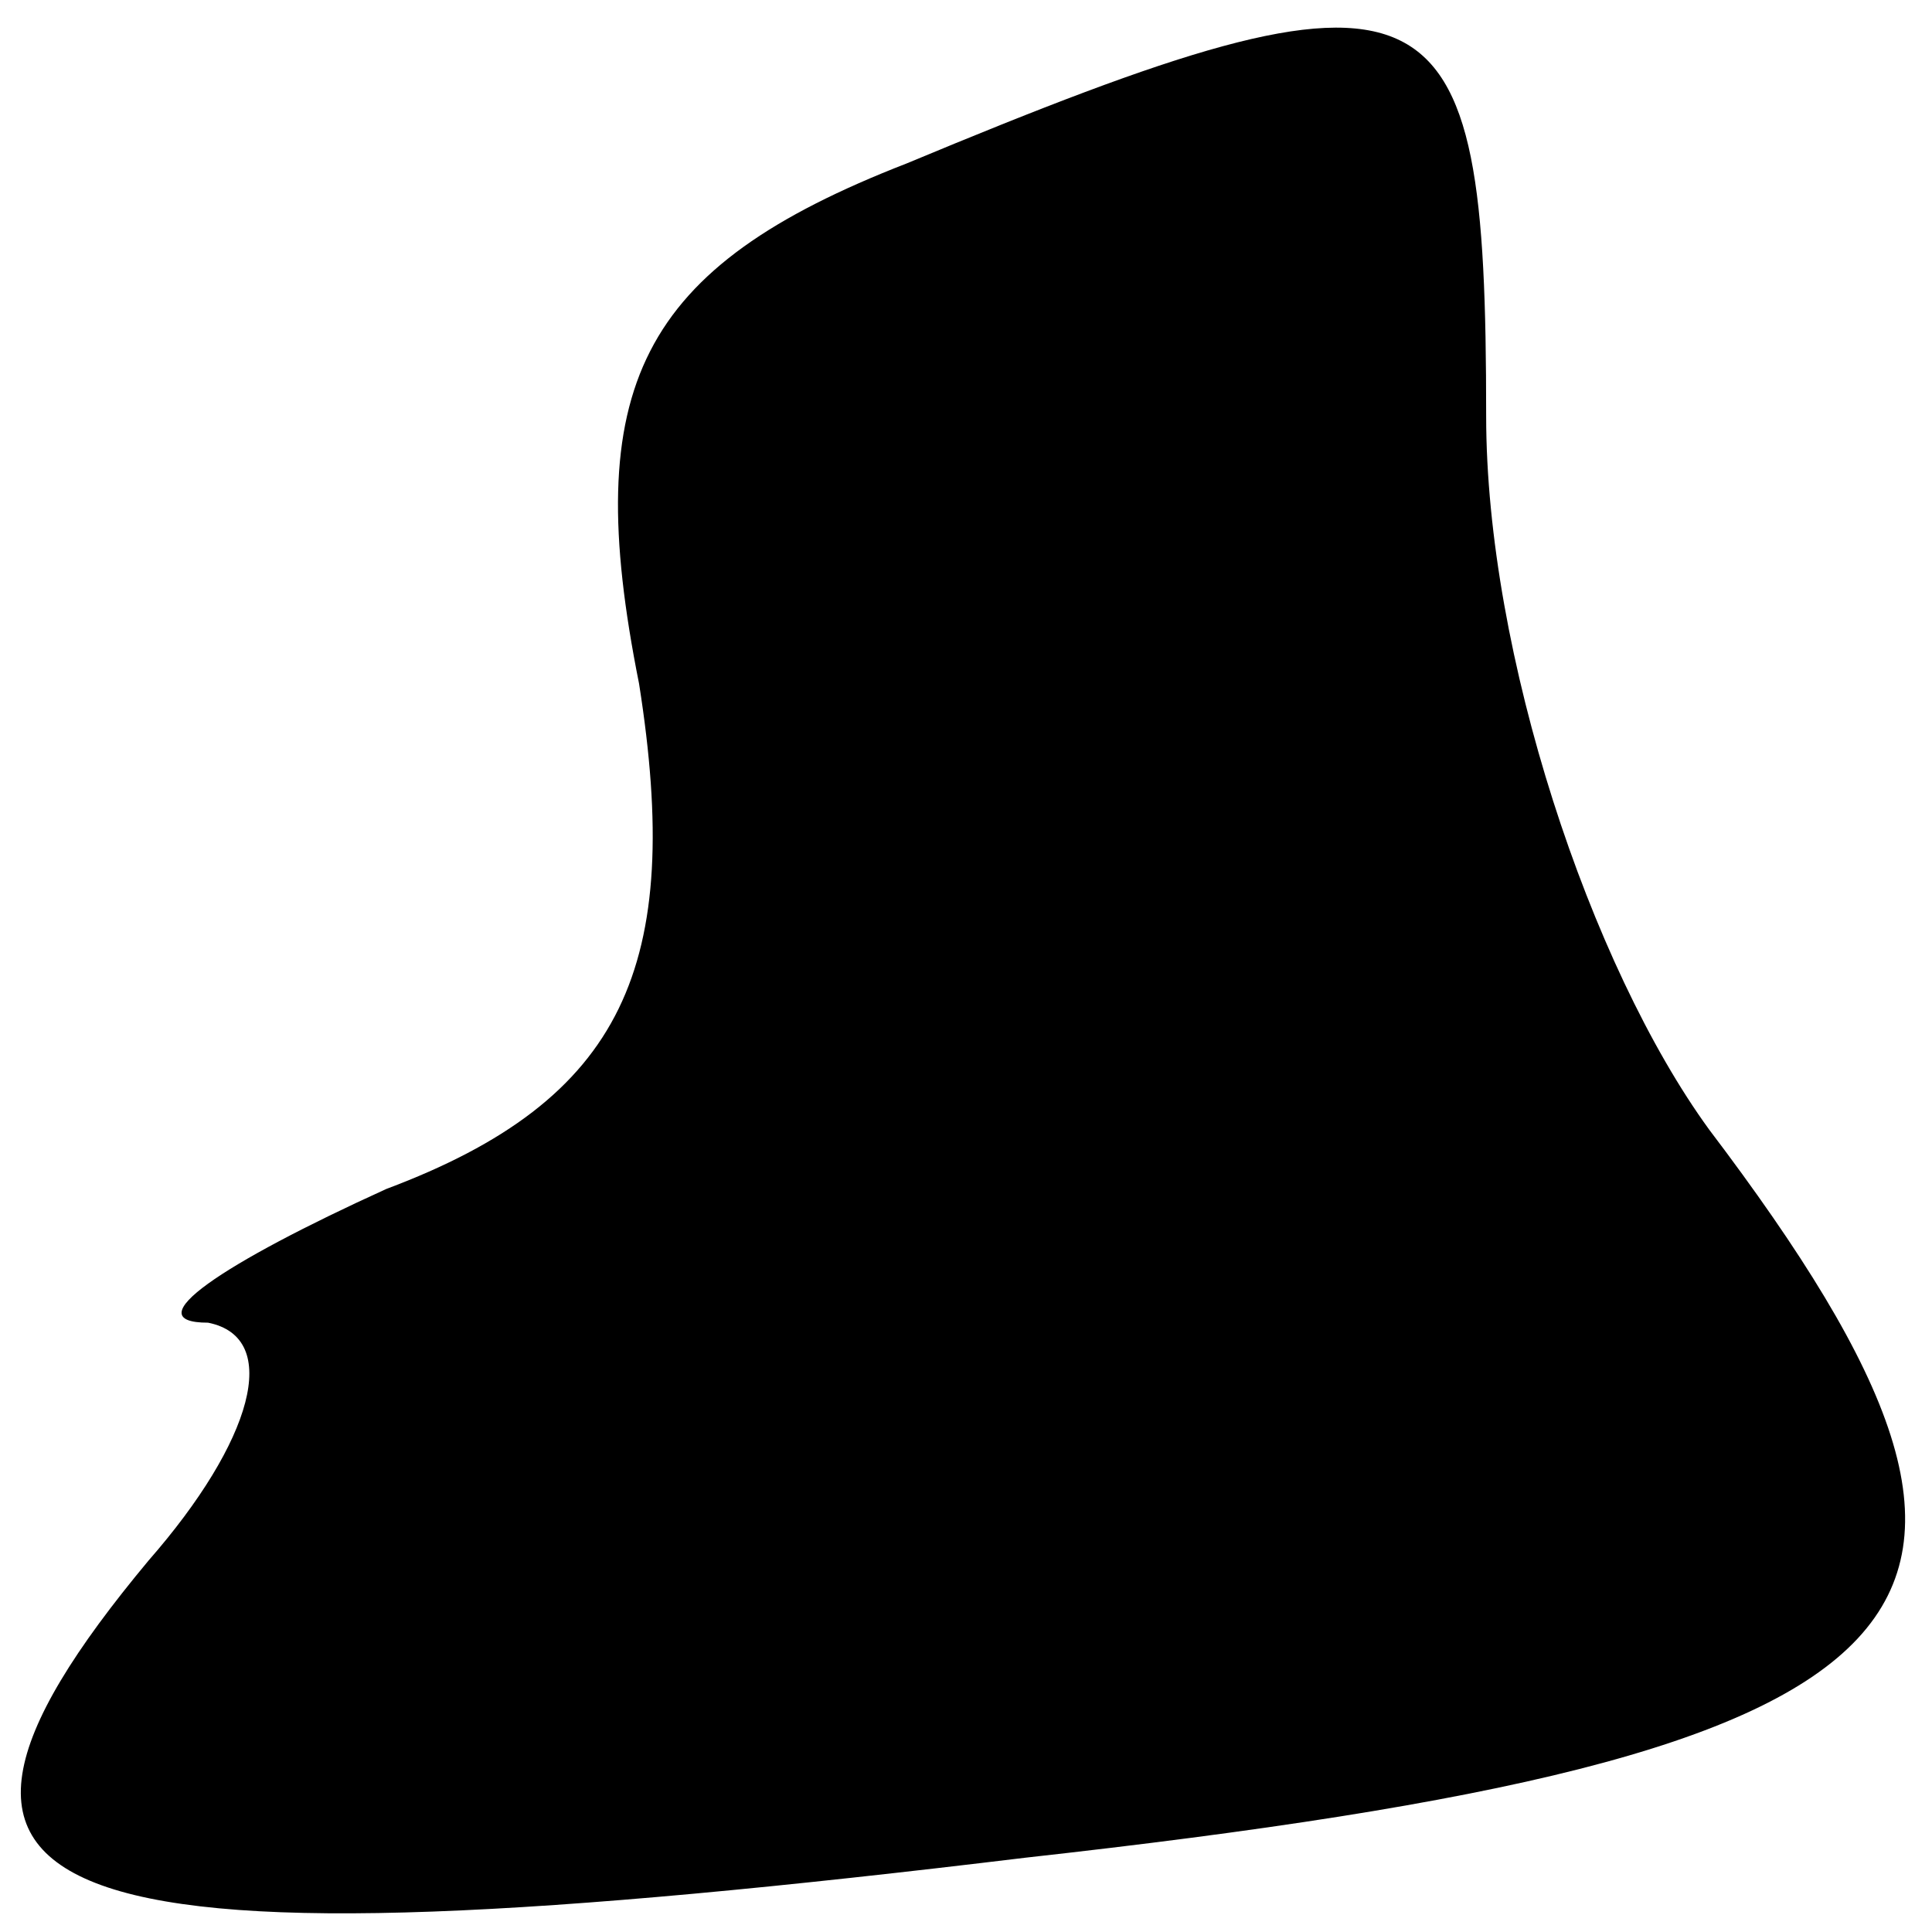 <?xml version="1.0" standalone="no"?>
<!DOCTYPE svg PUBLIC "-//W3C//DTD SVG 20010904//EN"
 "http://www.w3.org/TR/2001/REC-SVG-20010904/DTD/svg10.dtd">
<svg version="1.0" xmlns="http://www.w3.org/2000/svg"
 width="13pt" height="13pt" viewBox="0 0 13 13"
 preserveAspectRatio="xMidYMid meet">
<g transform="translate(0,13) scale(0.1,-0.1)"
fill="#000000" stroke="none">
<path fill="#000000" stroke="none" d="M61 119 c-18 -7 -22 -15 -18 -35 3 -19
-1 -28 -17 -34 -11 -5 -17 -9 -12 -9 5 -1 3 -8 -4 -16 -20 -24 -7 -28 59 -20
63 7 71 16 46 49 -8 11 -15 32 -15 48 0 30 -3 32 -39 17z"/>
</g>
</svg>

